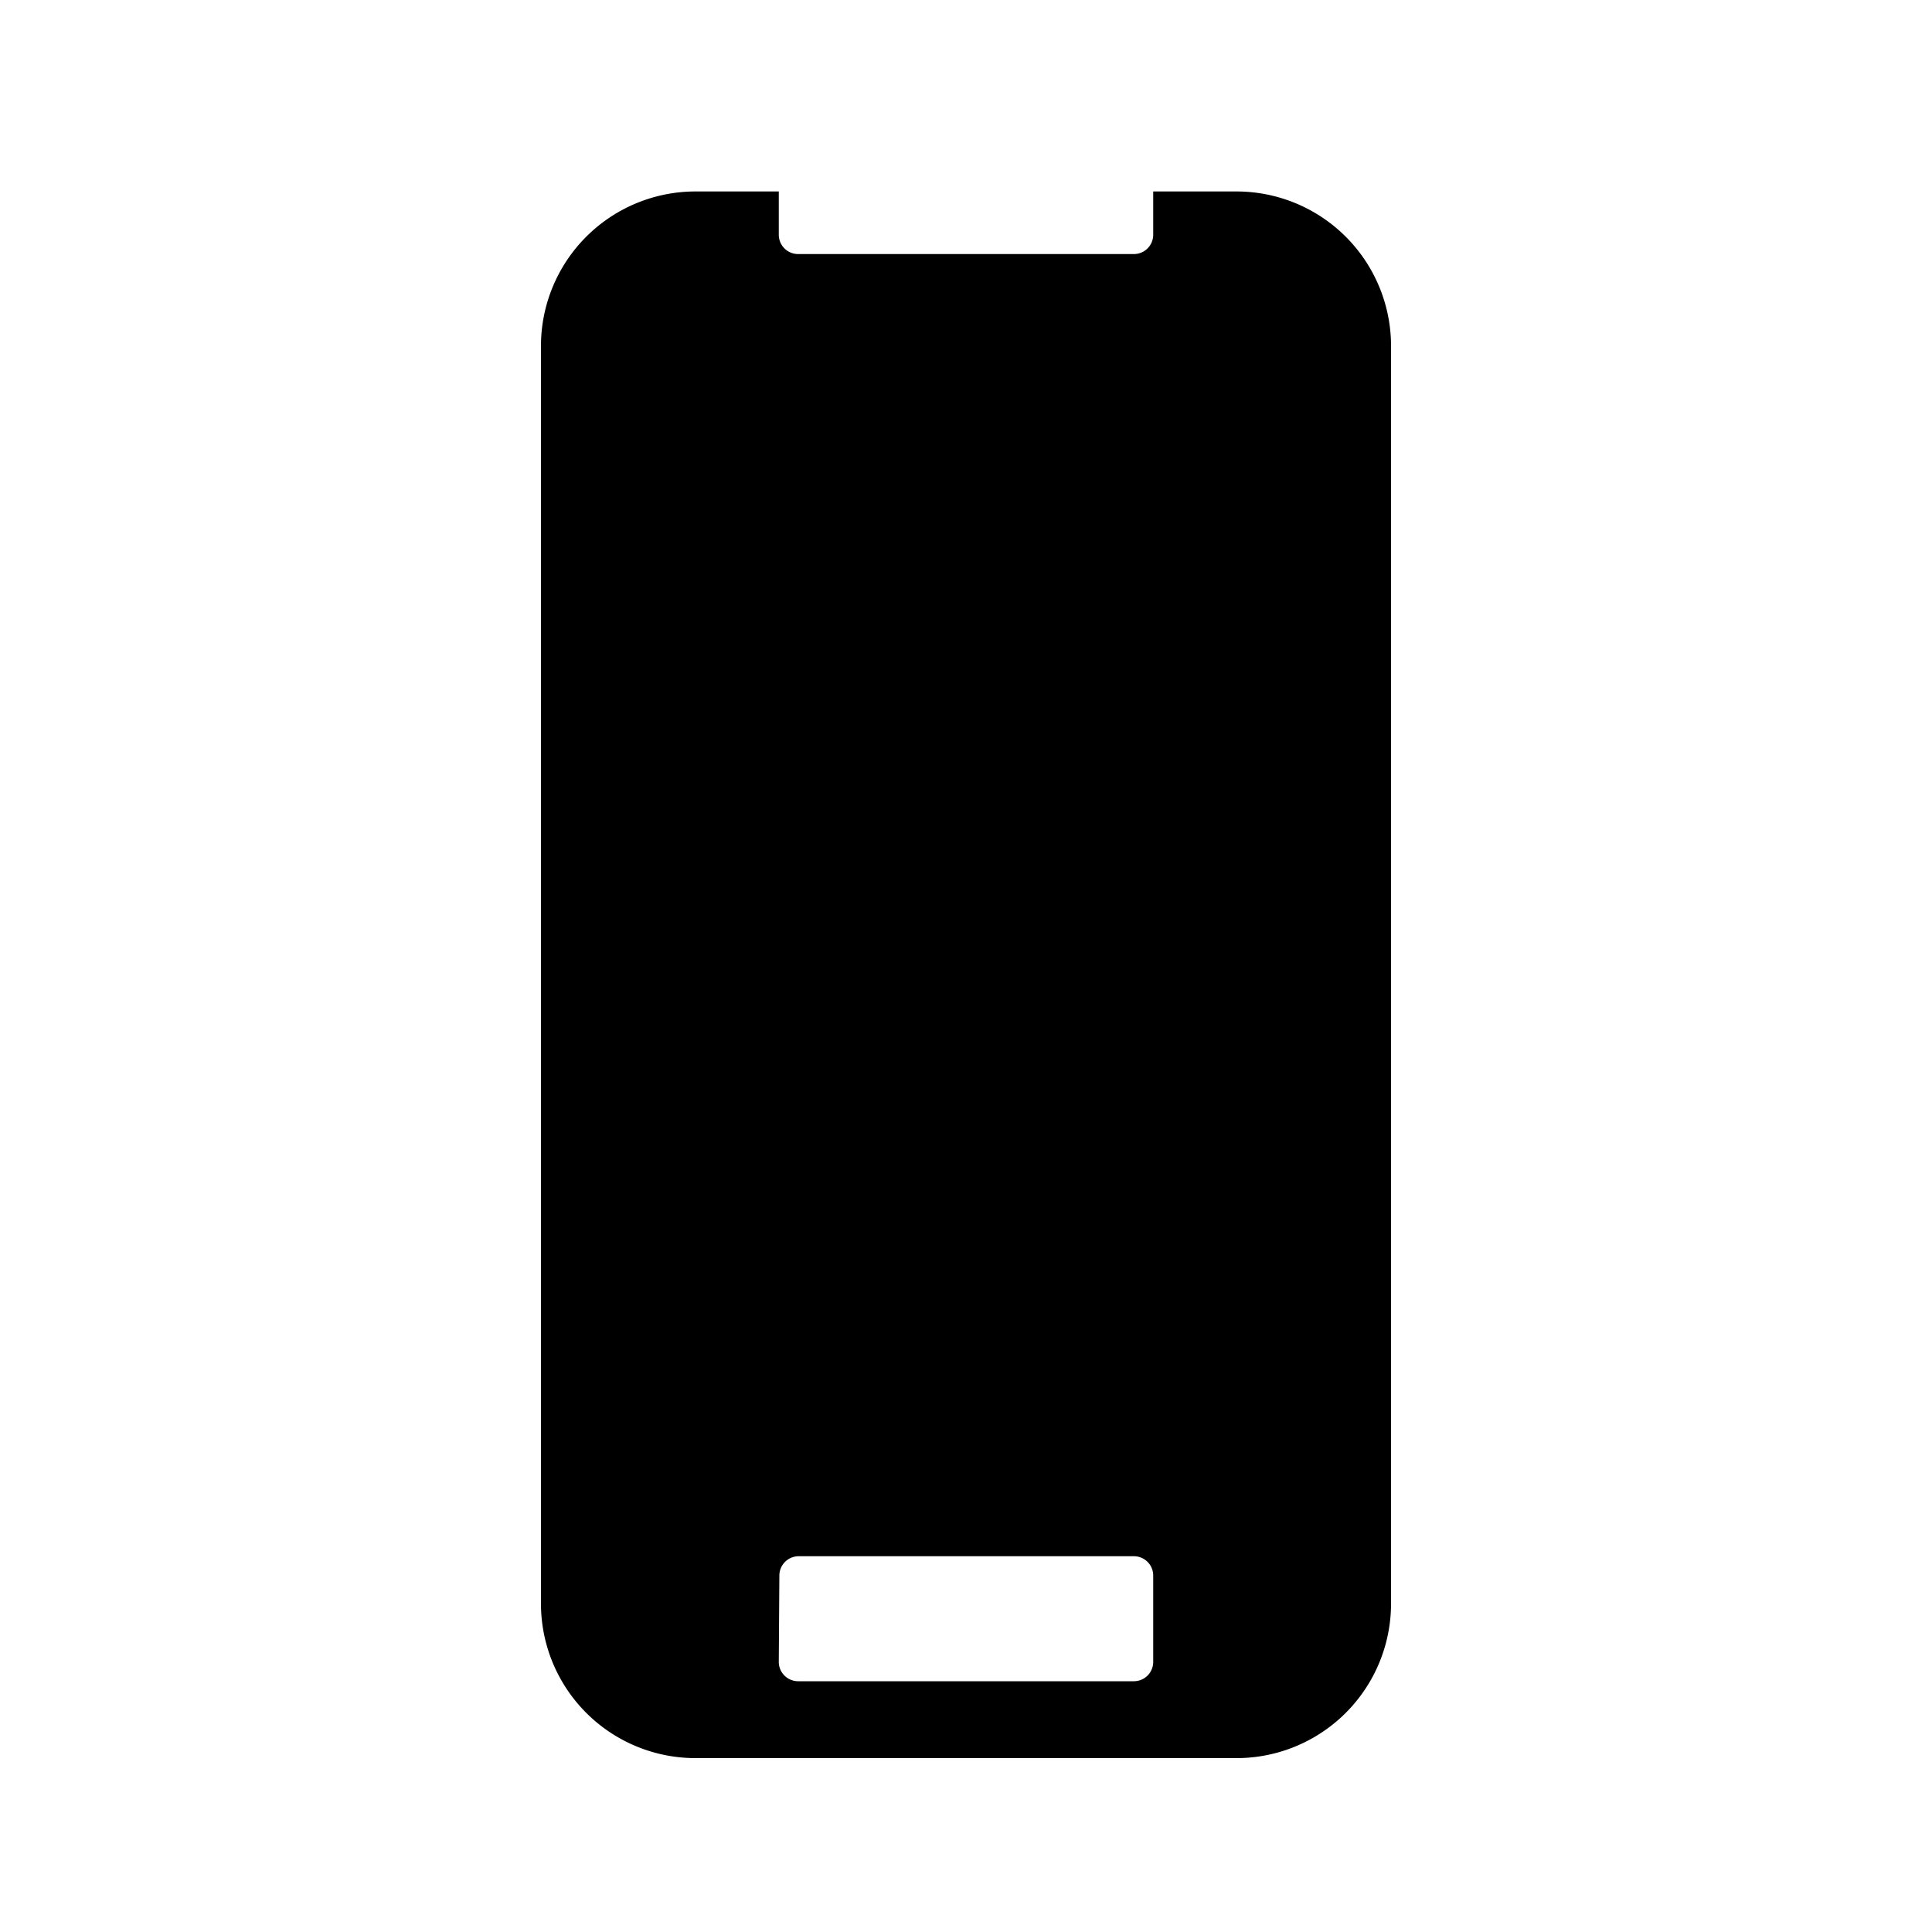<svg xmlns="http://www.w3.org/2000/svg" viewBox="0 0 100 100" x="0px" y="0px"><title>Artboard 45</title><g data-name="Capa 2"><path d="M36,91H64a8,8,0,0,0,8-8V17.91a8,8,0,0,0-8-8H59.69v2.24a1,1,0,0,1-1,1H41.31a1,1,0,0,1-1-1V9.91H36a8,8,0,0,0-8,8V83A8,8,0,0,0,36,91Zm4.34-9.45a1,1,0,0,1,1-1H58.69a1,1,0,0,1,1,1v4.47a1,1,0,0,1-1,1H41.31a1,1,0,0,1-1-1Z"></path></g></svg>
